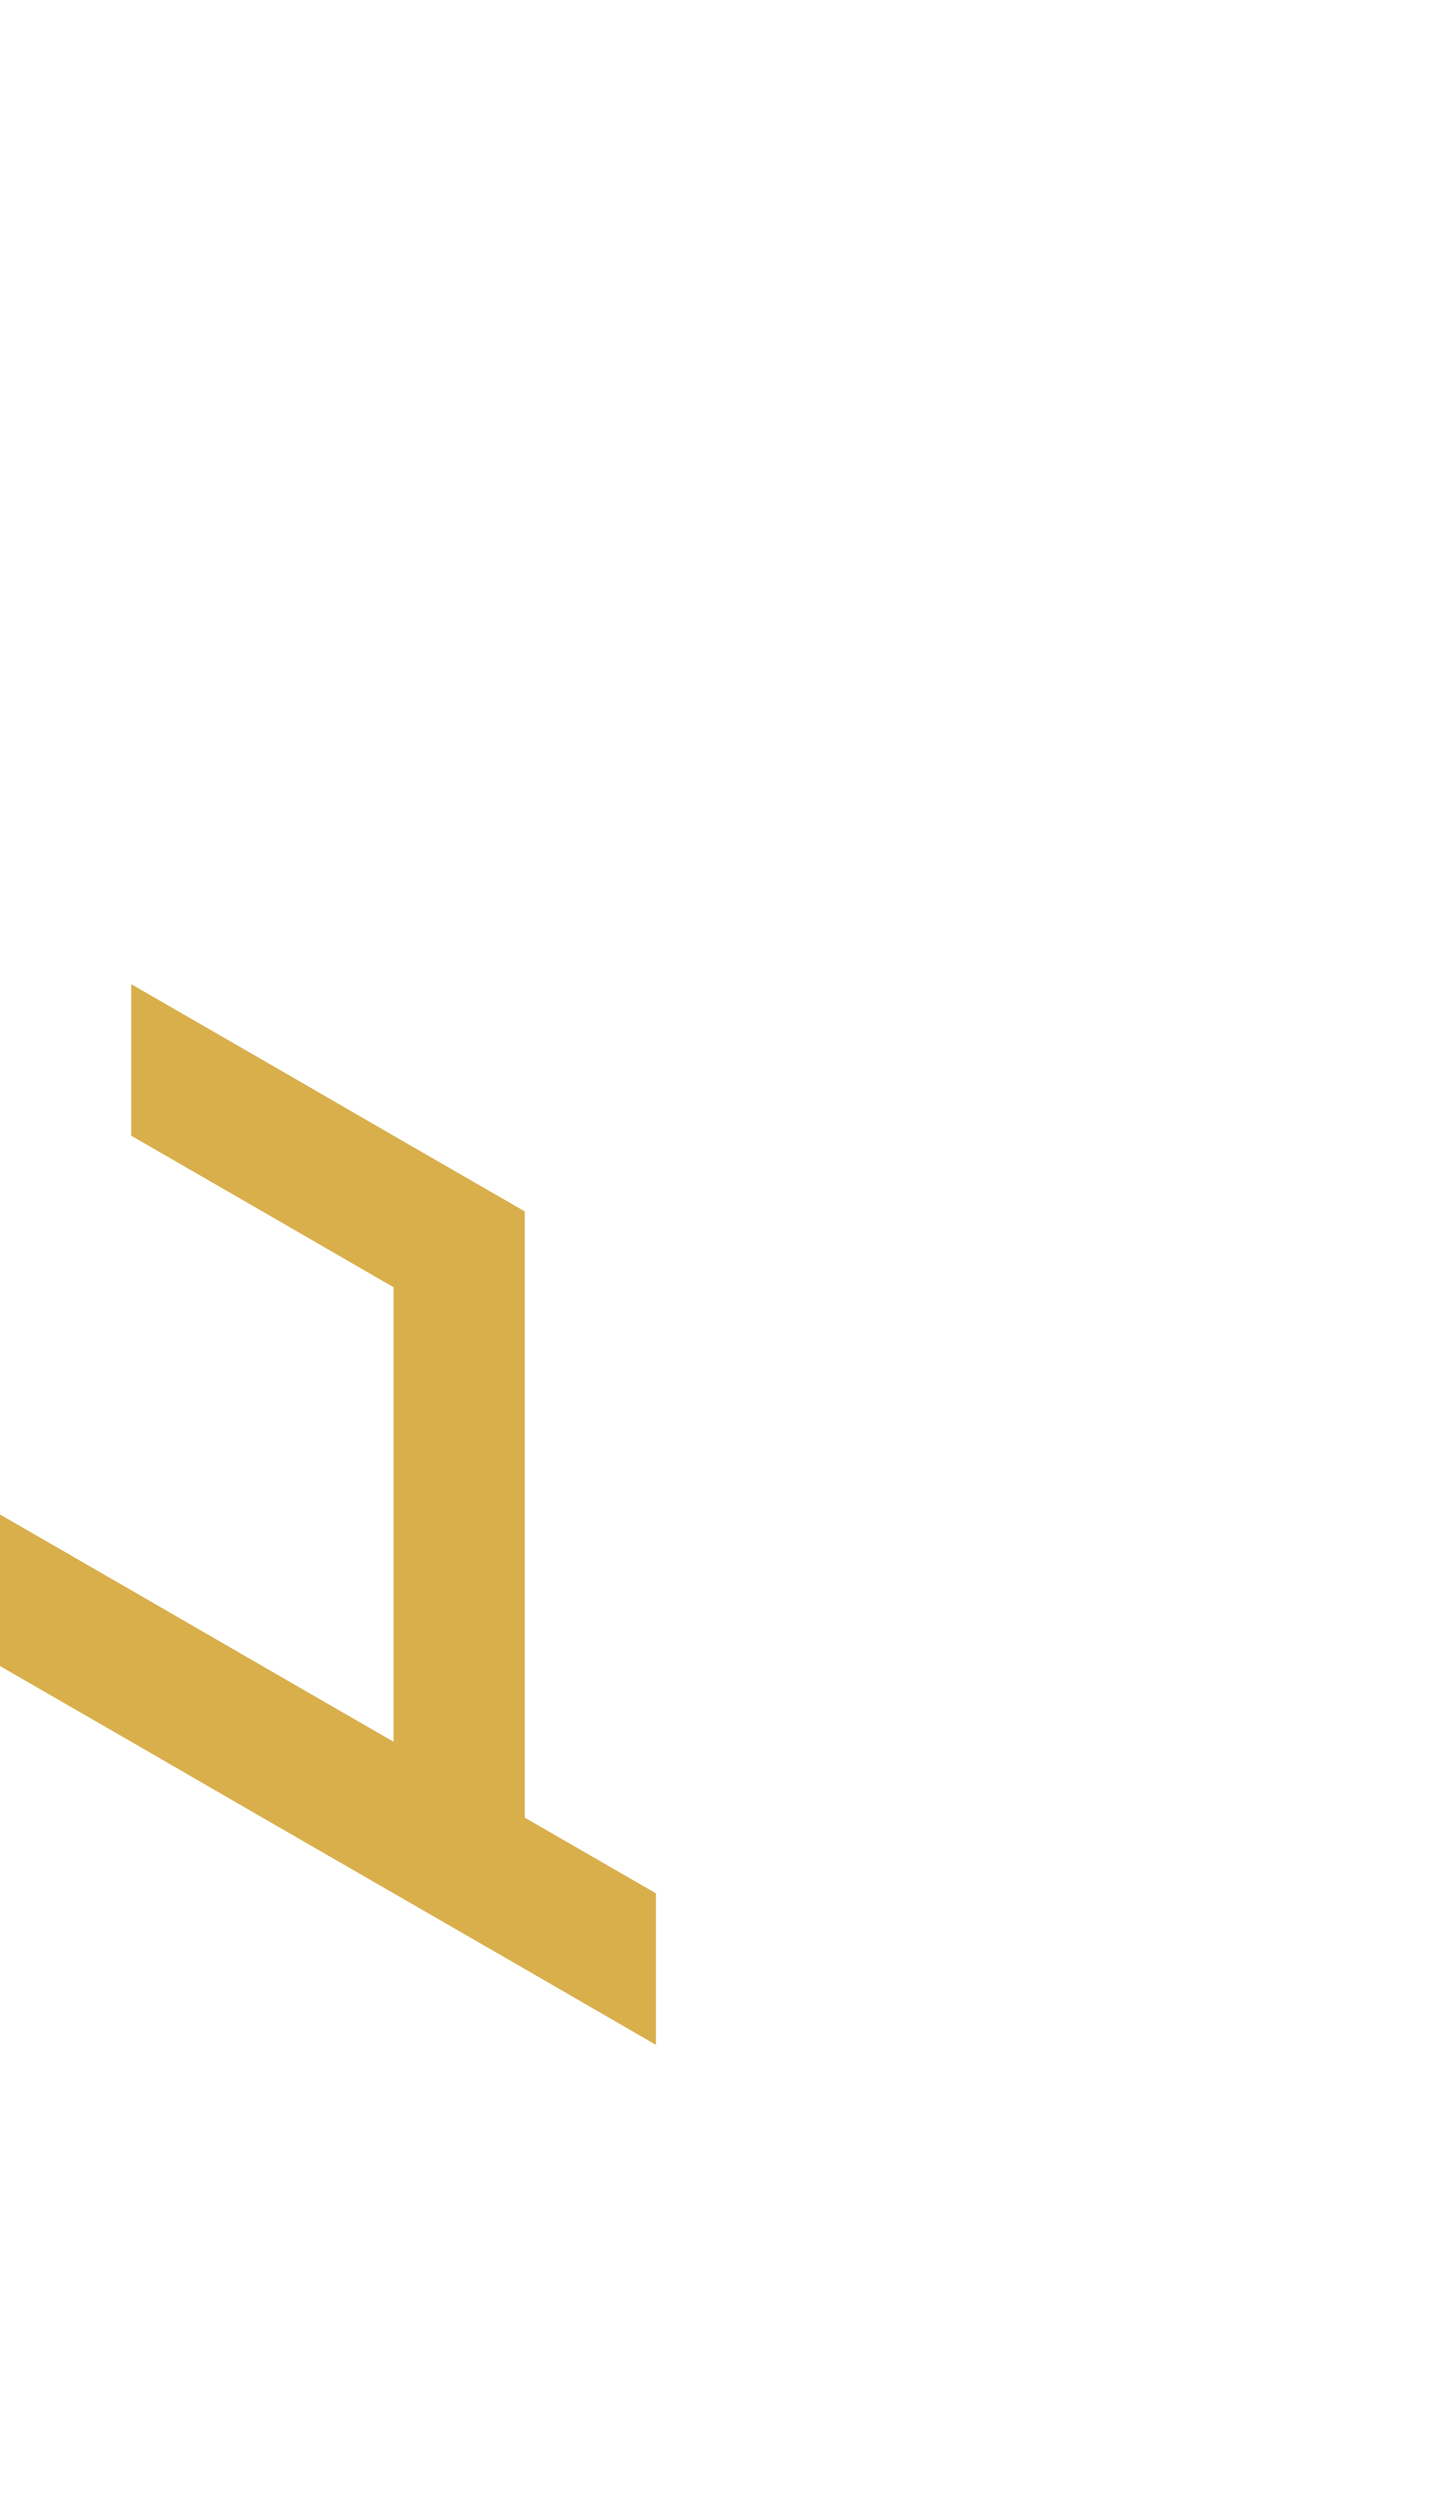 <?xml version="1.0" encoding="utf-8"?>
<!-- Generator: Adobe Illustrator 25.2.0, SVG Export Plug-In . SVG Version: 6.00 Build 0)  -->
<svg version="1.1" id="Layer_1" xmlns="http://www.w3.org/2000/svg" xmlns:xlink="http://www.w3.org/1999/xlink" x="0px" y="0px"
	 viewBox="0 0 660 1143.2" style="enable-background:new 0 0 660 1143.2;" xml:space="preserve">
<style type="text/css">
	.st0{fill:#d8af4b;}
</style>
<polygon class="st0" points="300,865.7 240,831.1 240,761.8 240,692.5 240,623.2 240,553.9 180,519.3 120,484.6 60,450 60,519.3 
	120,553.9 180,588.6 180,657.8 180,727.1 180,727.1 180,796.4 180,796.4 120,761.8 120,761.8 60,727.1 60,727.1 0,692.5 0,761.8 
	0,761.8 60,796.4 60,796.4 120,831.1 180,865.7 180,865.7 240,900.3 240,900.3 300,935 300,935 "/>
</svg>
